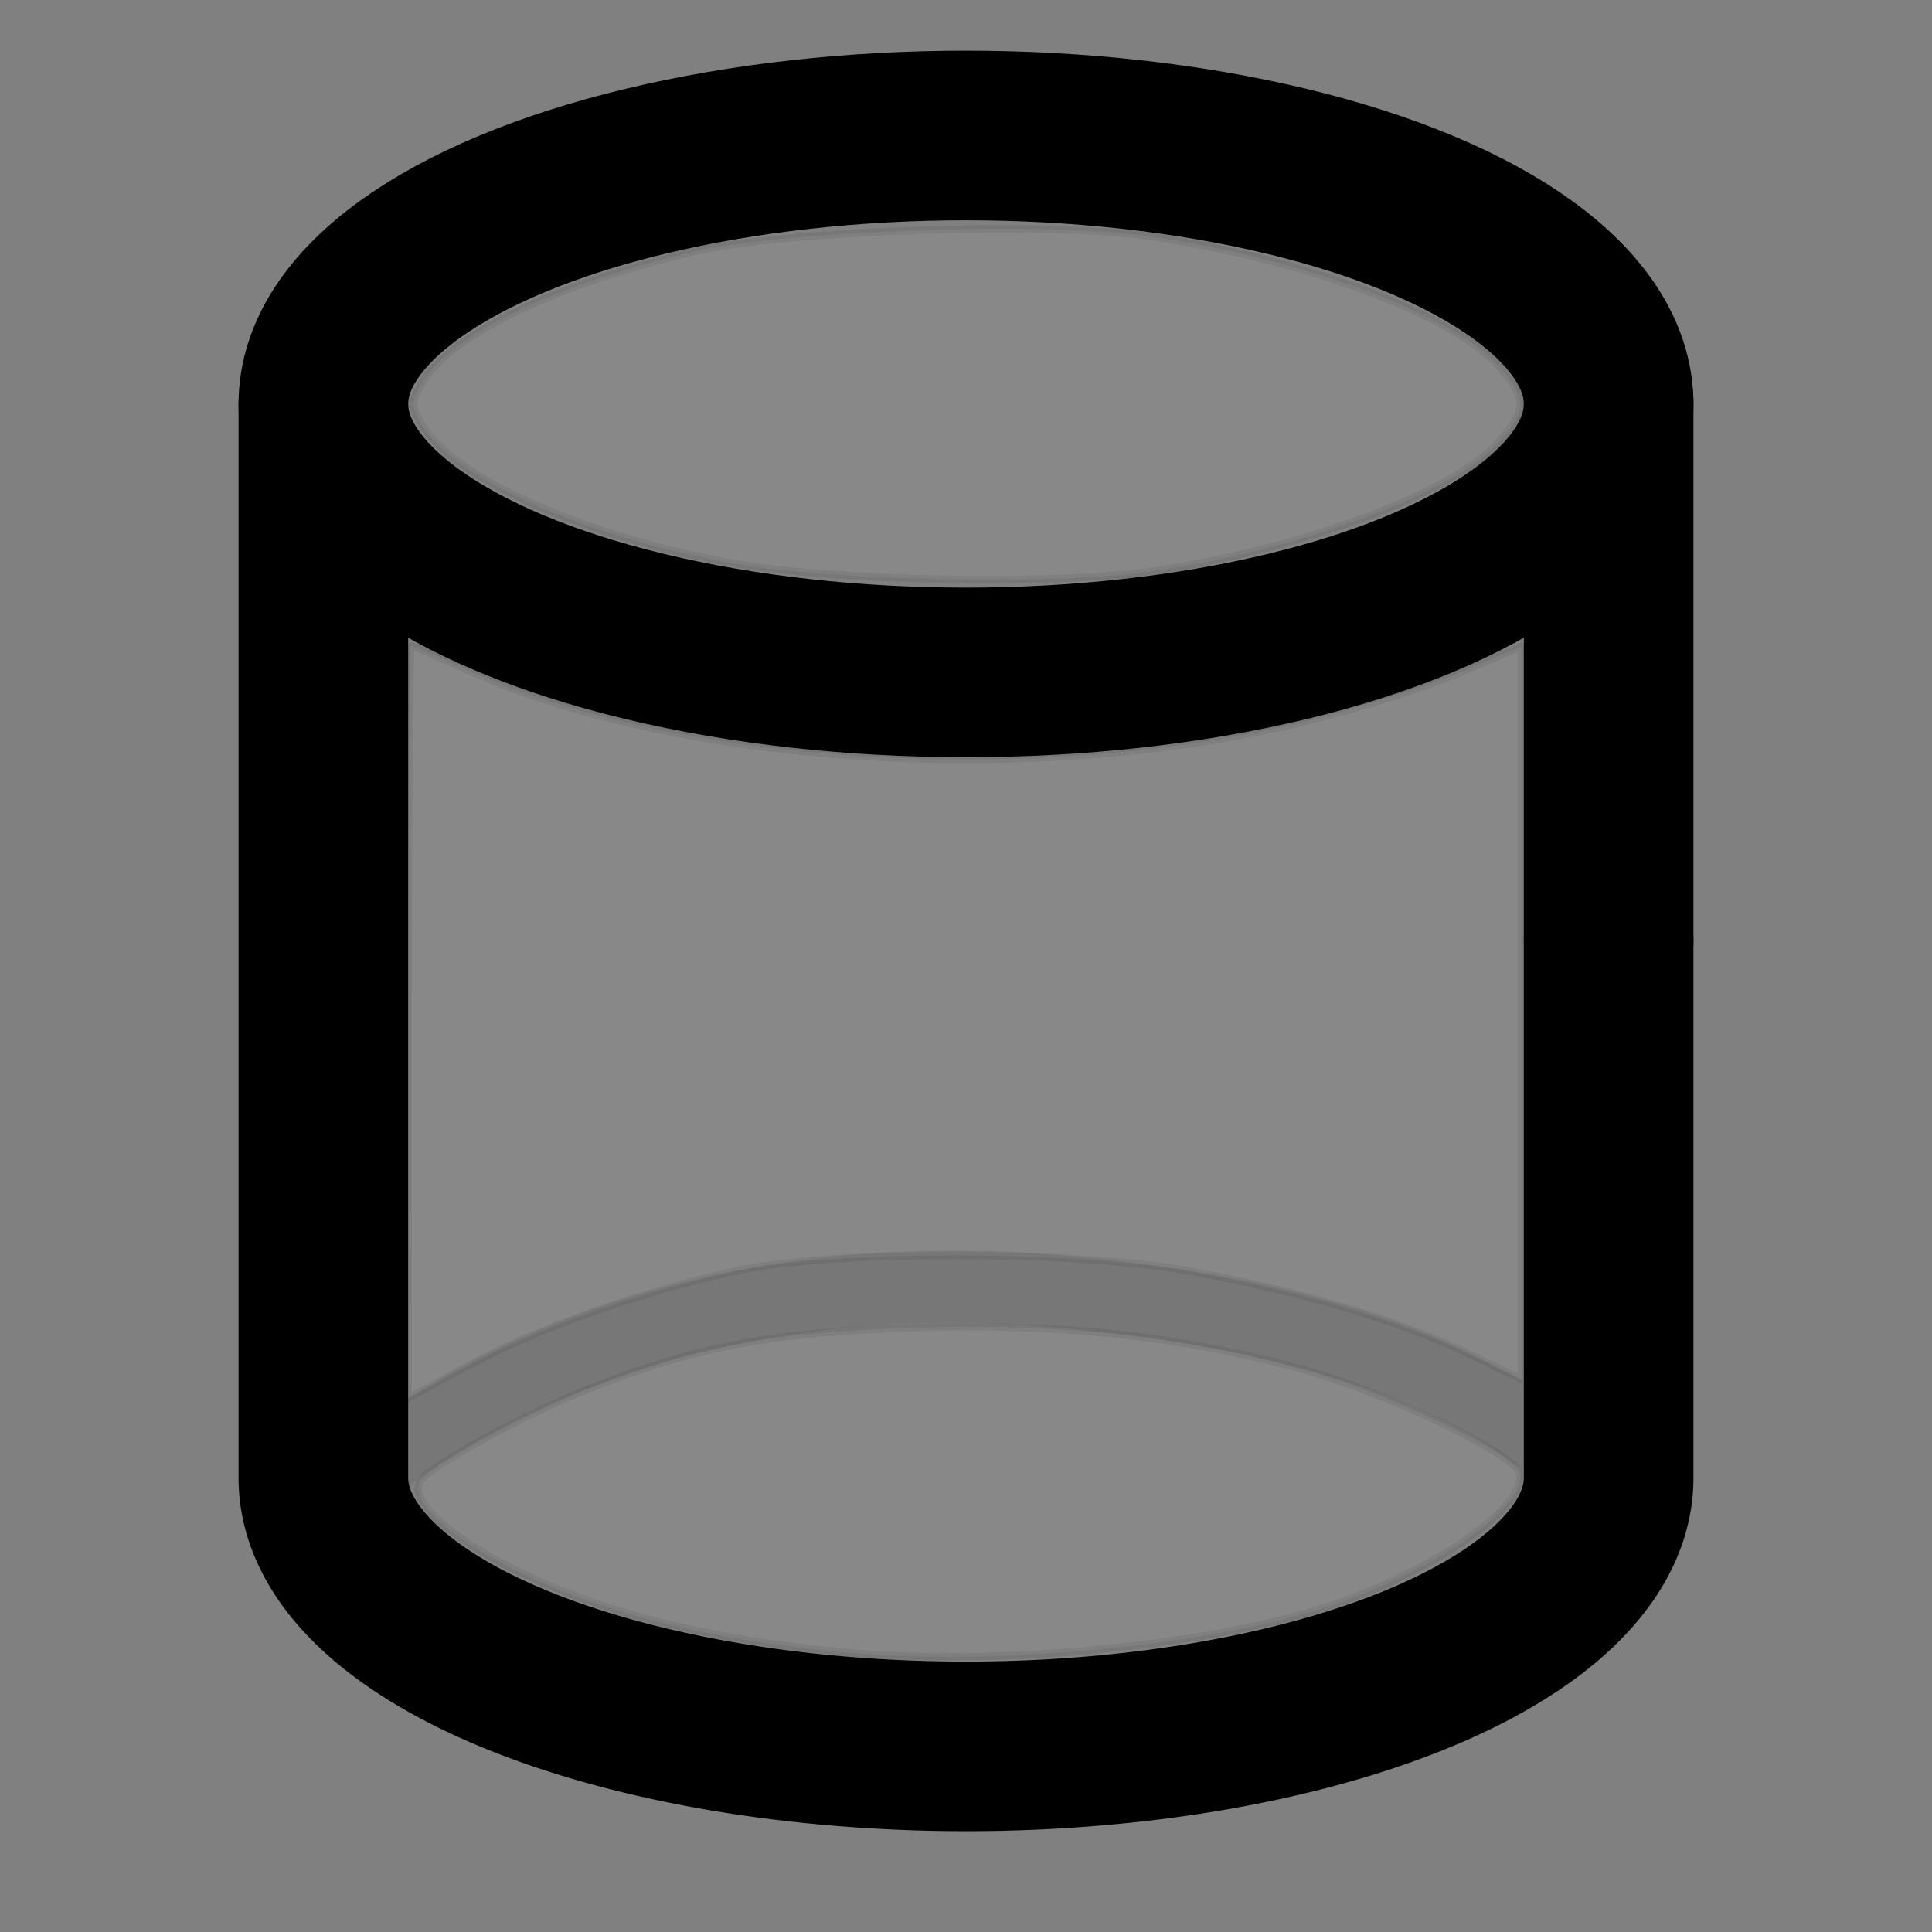 <svg xmlns="http://www.w3.org/2000/svg" class="icon icon-tabler icon-tabler-database" stroke-width="2" stroke="currentColor" fill="none" stroke-linecap="round" stroke-linejoin="round" viewBox="0 0 24 24"><rect x="0" y="0" width="24" height="24" fill="#808080" stroke="none"/><path stroke="none" d="M0 0h24v24H0z"/><ellipse cx="12" cy="5.018" rx="7.983" ry="3.335" stroke-width="2.107"/><path d="M4.017 5.018v6.671M4.017 11.689v6.67a7.983 3.335 0 0015.966 0v-6.67" stroke-width="2.107"/><path d="M19.983 11.689V4.99" stroke="#000" stroke-width="2.107" stroke-linecap="butt"/><path d="M3.992 18.788s3-3.28 9.177-2.746c6.178.534 6.84 3 6.763 2.568" stroke="#000" stroke-width=".9" stroke-linecap="butt" opacity=".07"/><path d="M9.13 7.002C7.283 6.676 5.636 5.947 5.242 5.28c-.14-.237-.14-.29.002-.524C5.612 4.15 6.9 3.528 8.63 3.123c1.115-.26 4.358-.372 5.61-.193 1.955.28 3.846.985 4.396 1.639.331.394.331.51 0 .905-.536.636-2.474 1.36-4.362 1.628-1.181.168-3.923.115-5.142-.1zM5.07 12.695c0-2.57.016-4.674.036-4.674.02 0 .34.137.708.305 2.641 1.197 7.139 1.46 10.493.614.615-.155 1.45-.423 1.856-.596l.737-.314v9.104l-.686-.33c-.832-.4-2.068-.765-3.433-1.013-1.422-.26-4.439-.262-5.62-.006-1.197.26-2.47.709-3.34 1.179l-.751.405z" opacity=".07" fill="#fff" stroke-width=".092"/><path d="M10.463 20.523c-1.32-.124-2.452-.365-3.37-.717-1.209-.464-2.06-1.106-1.87-1.412.107-.175 1.298-.827 2.072-1.134 1.333-.53 2.259-.706 4.029-.766 1.844-.062 3.405.107 4.908.531 1.054.298 2.603 1.047 2.647 1.28.083.442-1.161 1.28-2.521 1.695-1.536.47-4.076.695-5.895.523z" opacity=".07" fill="#fff" stroke-width=".092"/></svg>